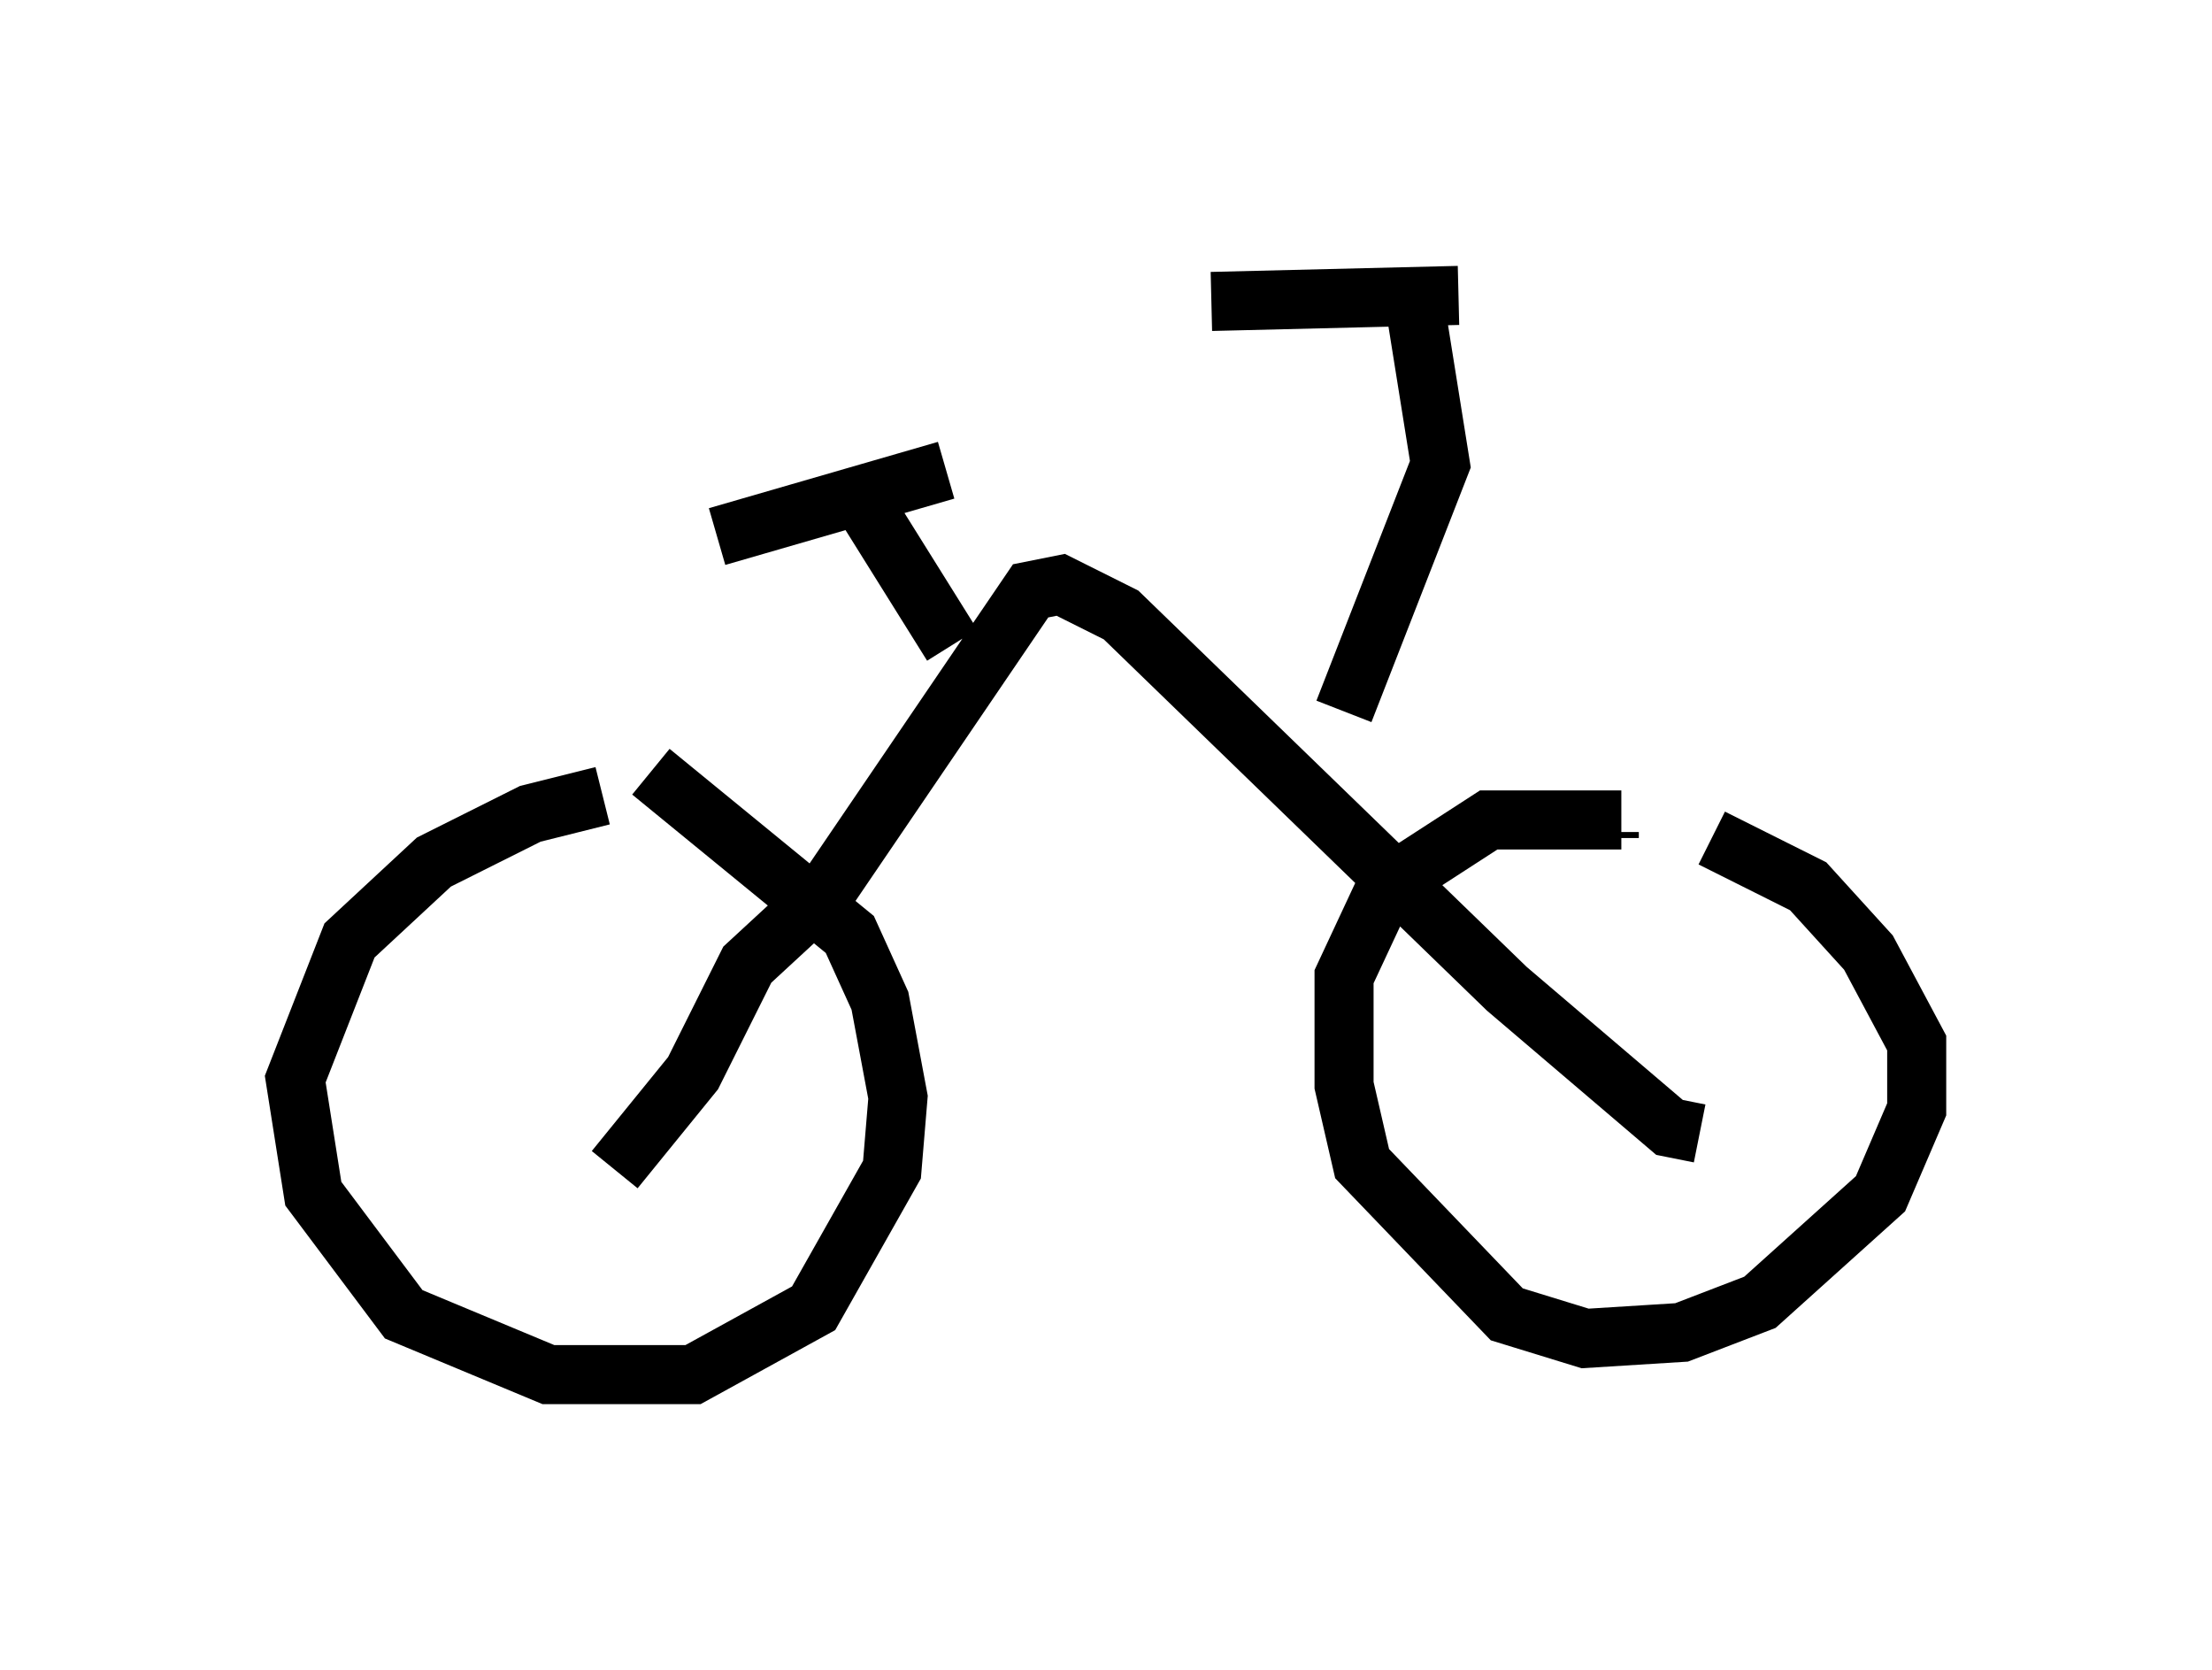 <?xml version="1.0" encoding="utf-8" ?>
<svg baseProfile="full" height="28.273" version="1.1" width="37.461" xmlns="http://www.w3.org/2000/svg" xmlns:ev="http://www.w3.org/2001/xml-events" xmlns:xlink="http://www.w3.org/1999/xlink"><defs /><rect fill="white" height="28.273" width="37.461" x="0" y="0" /><path d="M11.227, 13.881 m-1.021, -0.408 l-1.225, 0.306 -1.633, 0.817 l-1.429, 1.327 -0.919, 2.348 l0.306, 1.94 1.531, 2.042 l2.45, 1.021 2.45, 0.0 l2.042, -1.123 1.327, -2.348 l0.102, -1.225 -0.306, -1.633 l-0.51, -1.123 -3.369, -2.756 m16.231, 1.123 l0.0, -0.102 m0.204, -0.204 l-2.246, 0.0 -1.735, 1.123 l-0.715, 1.531 0.0, 1.838 l0.306, 1.327 2.45, 2.552 l1.327, 0.408 1.633, -0.102 l1.327, -0.51 2.042, -1.838 l0.613, -1.429 0.0, -1.123 l-0.817, -1.531 -1.021, -1.123 l-1.633, -0.817 m-18.579, 5.615 l1.327, -1.633 0.919, -1.838 l1.327, -1.225 3.471, -5.104 l0.51, -0.102 1.021, 0.51 l6.533, 6.329 2.756, 2.348 l0.51, 0.102 m-16.64, -10.106 l3.879, -1.123 m-1.429, 0.51 l1.531, 2.45 m6.635, 1.123 l1.633, -4.185 -0.408, -2.552 m0.715, -0.306 l-4.185, 0.102 " fill="none" stroke="black" stroke-width="1" /></svg>